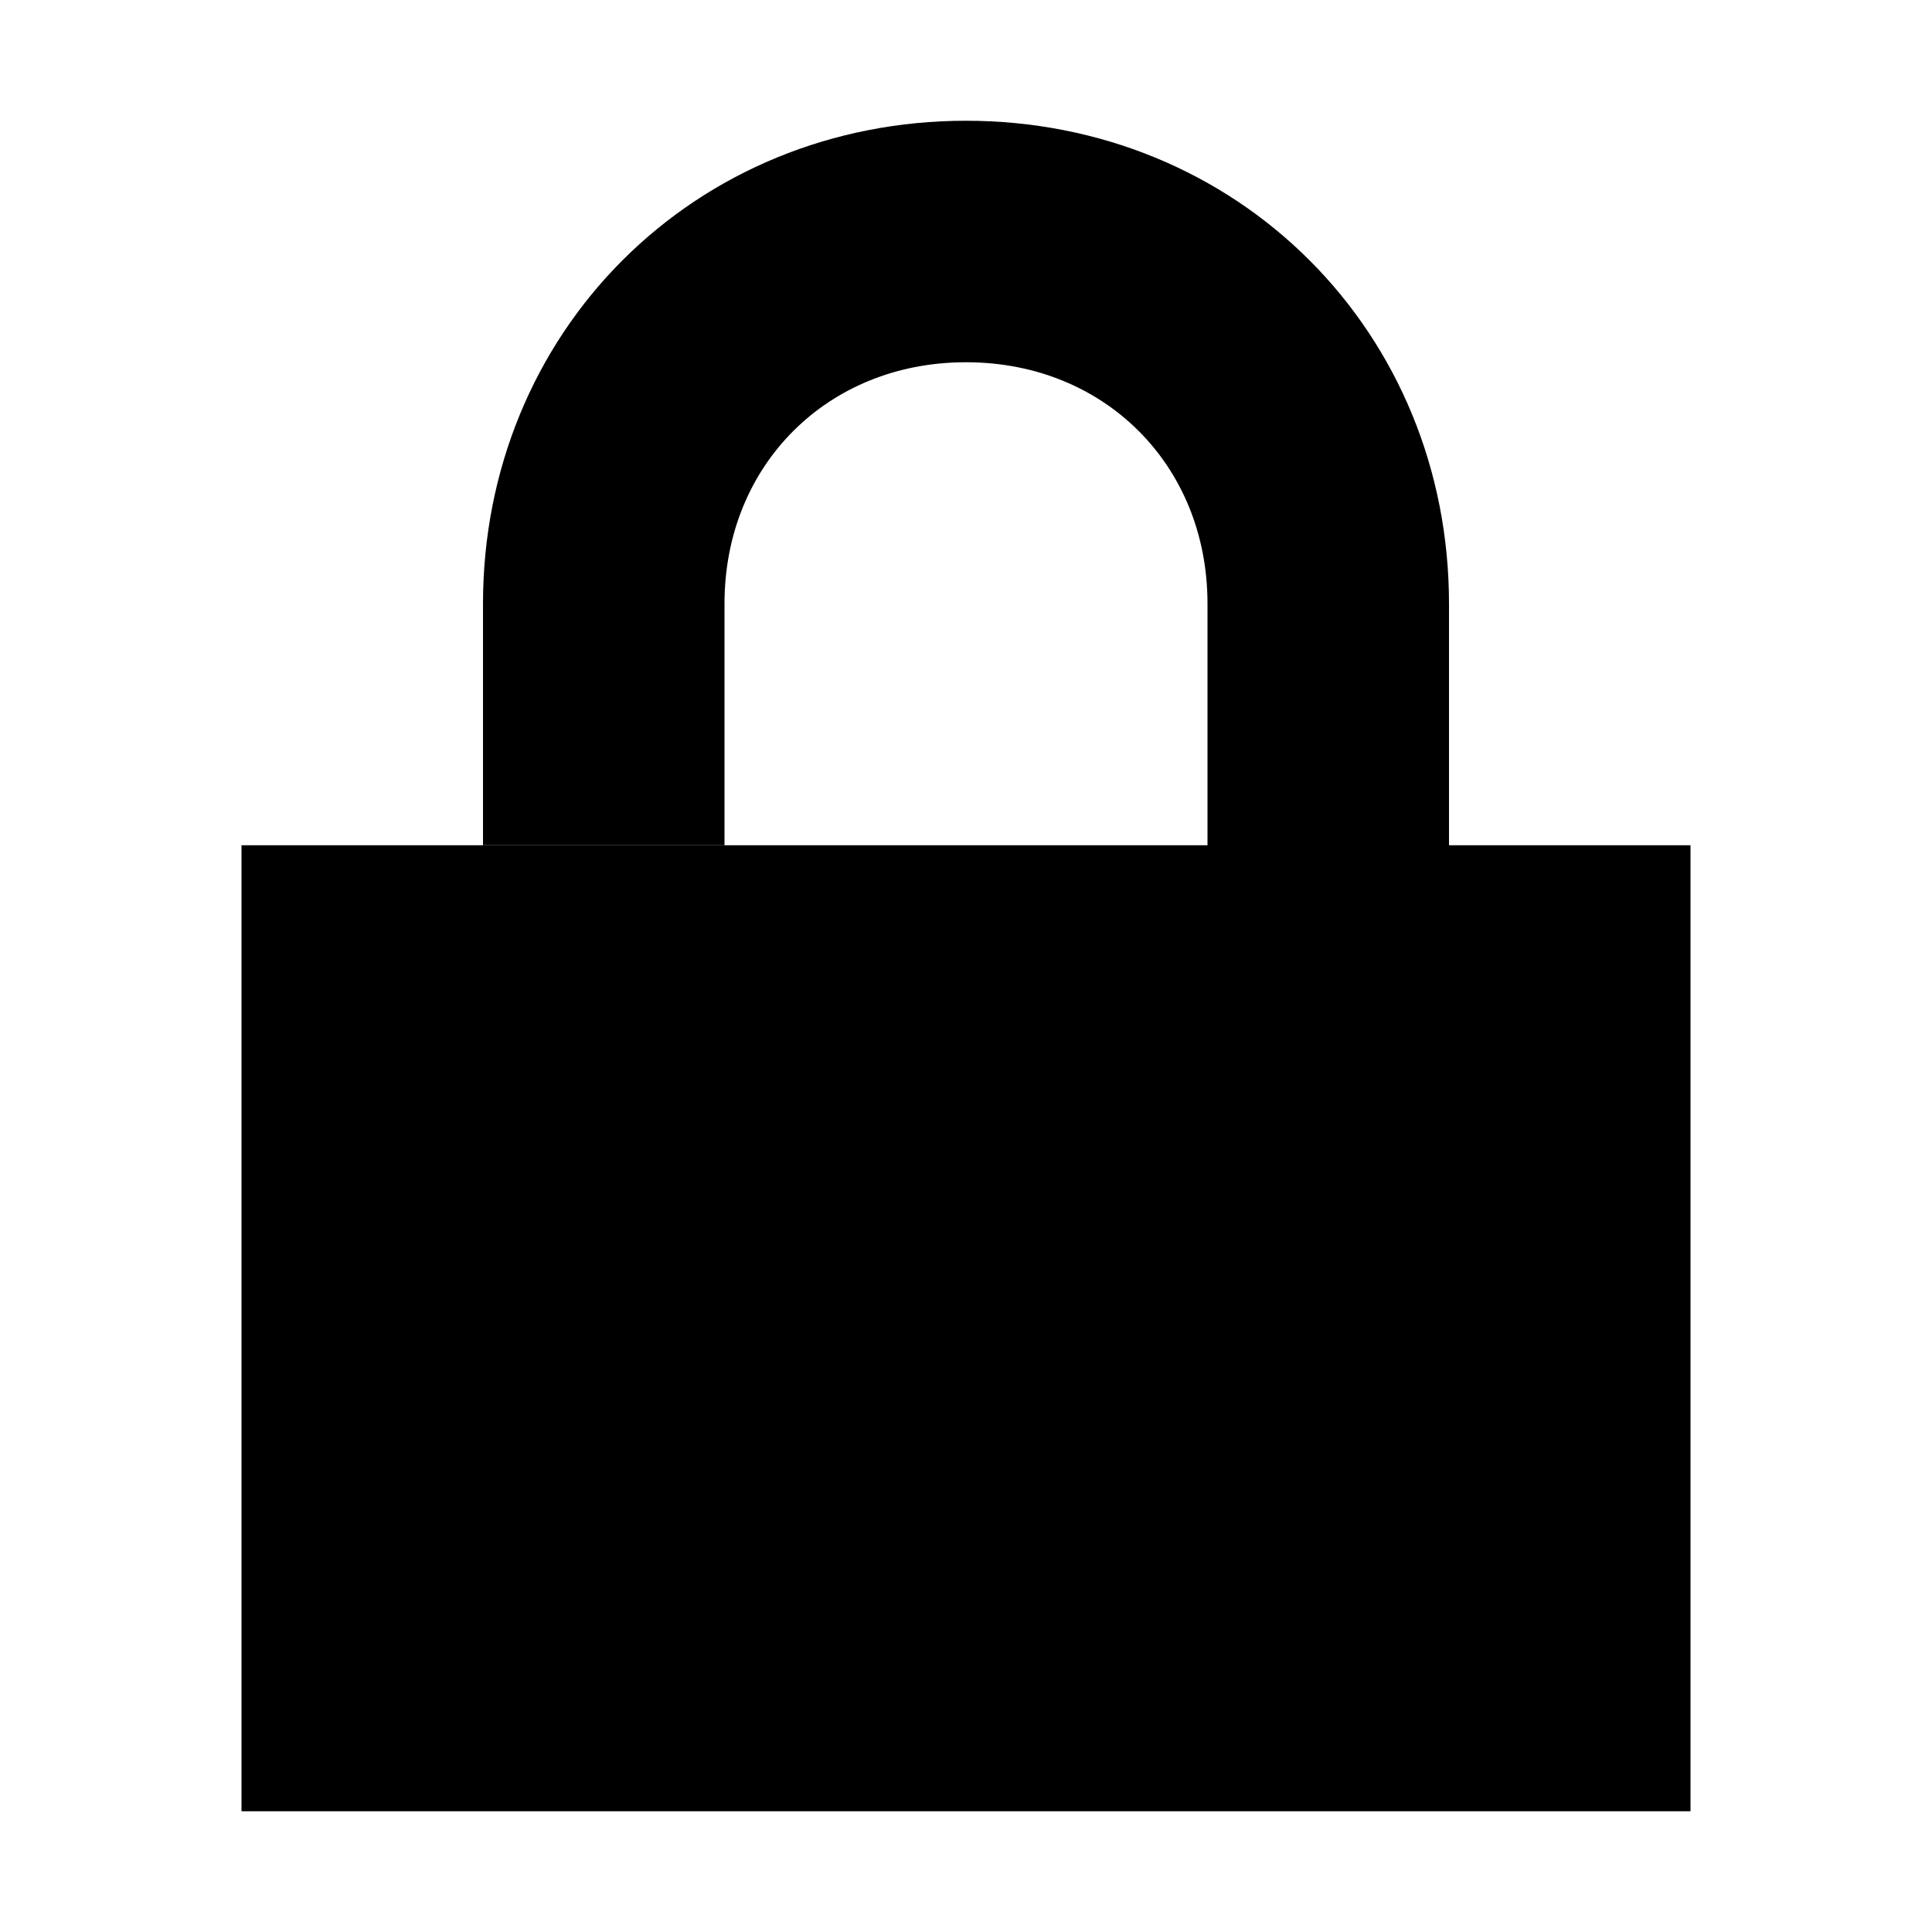 <svg data-icon="lock" version="1.1" xmlns="http://www.w3.org/2000/svg" width="16" height="16" class="iconic iconic-lock iconic-size-sm iconic-lock-locked" viewBox="0 0 16 16">
  <g>
    <title>Lock Locked</title>
  </g>
  <g data-width="12" data-height="14" class="iconic-container iconic-lock-locked" transform="scale(1 1 ) translate(2 1 ) ">
    <path stroke="#000" stroke-width="2" stroke-miterlimit="10" d="M9 8v-4c0-1.7-1.3-3-3-3s-3 1.3-3 3v2" class="iconic-lock-locked-loop iconic-property-accent iconic-property-stroke" fill="none"></path>
    <path class="iconic-lock-locked-body iconic-property-fill" d="M0 6h12v8h-12z"></path>
  </g>
</svg>